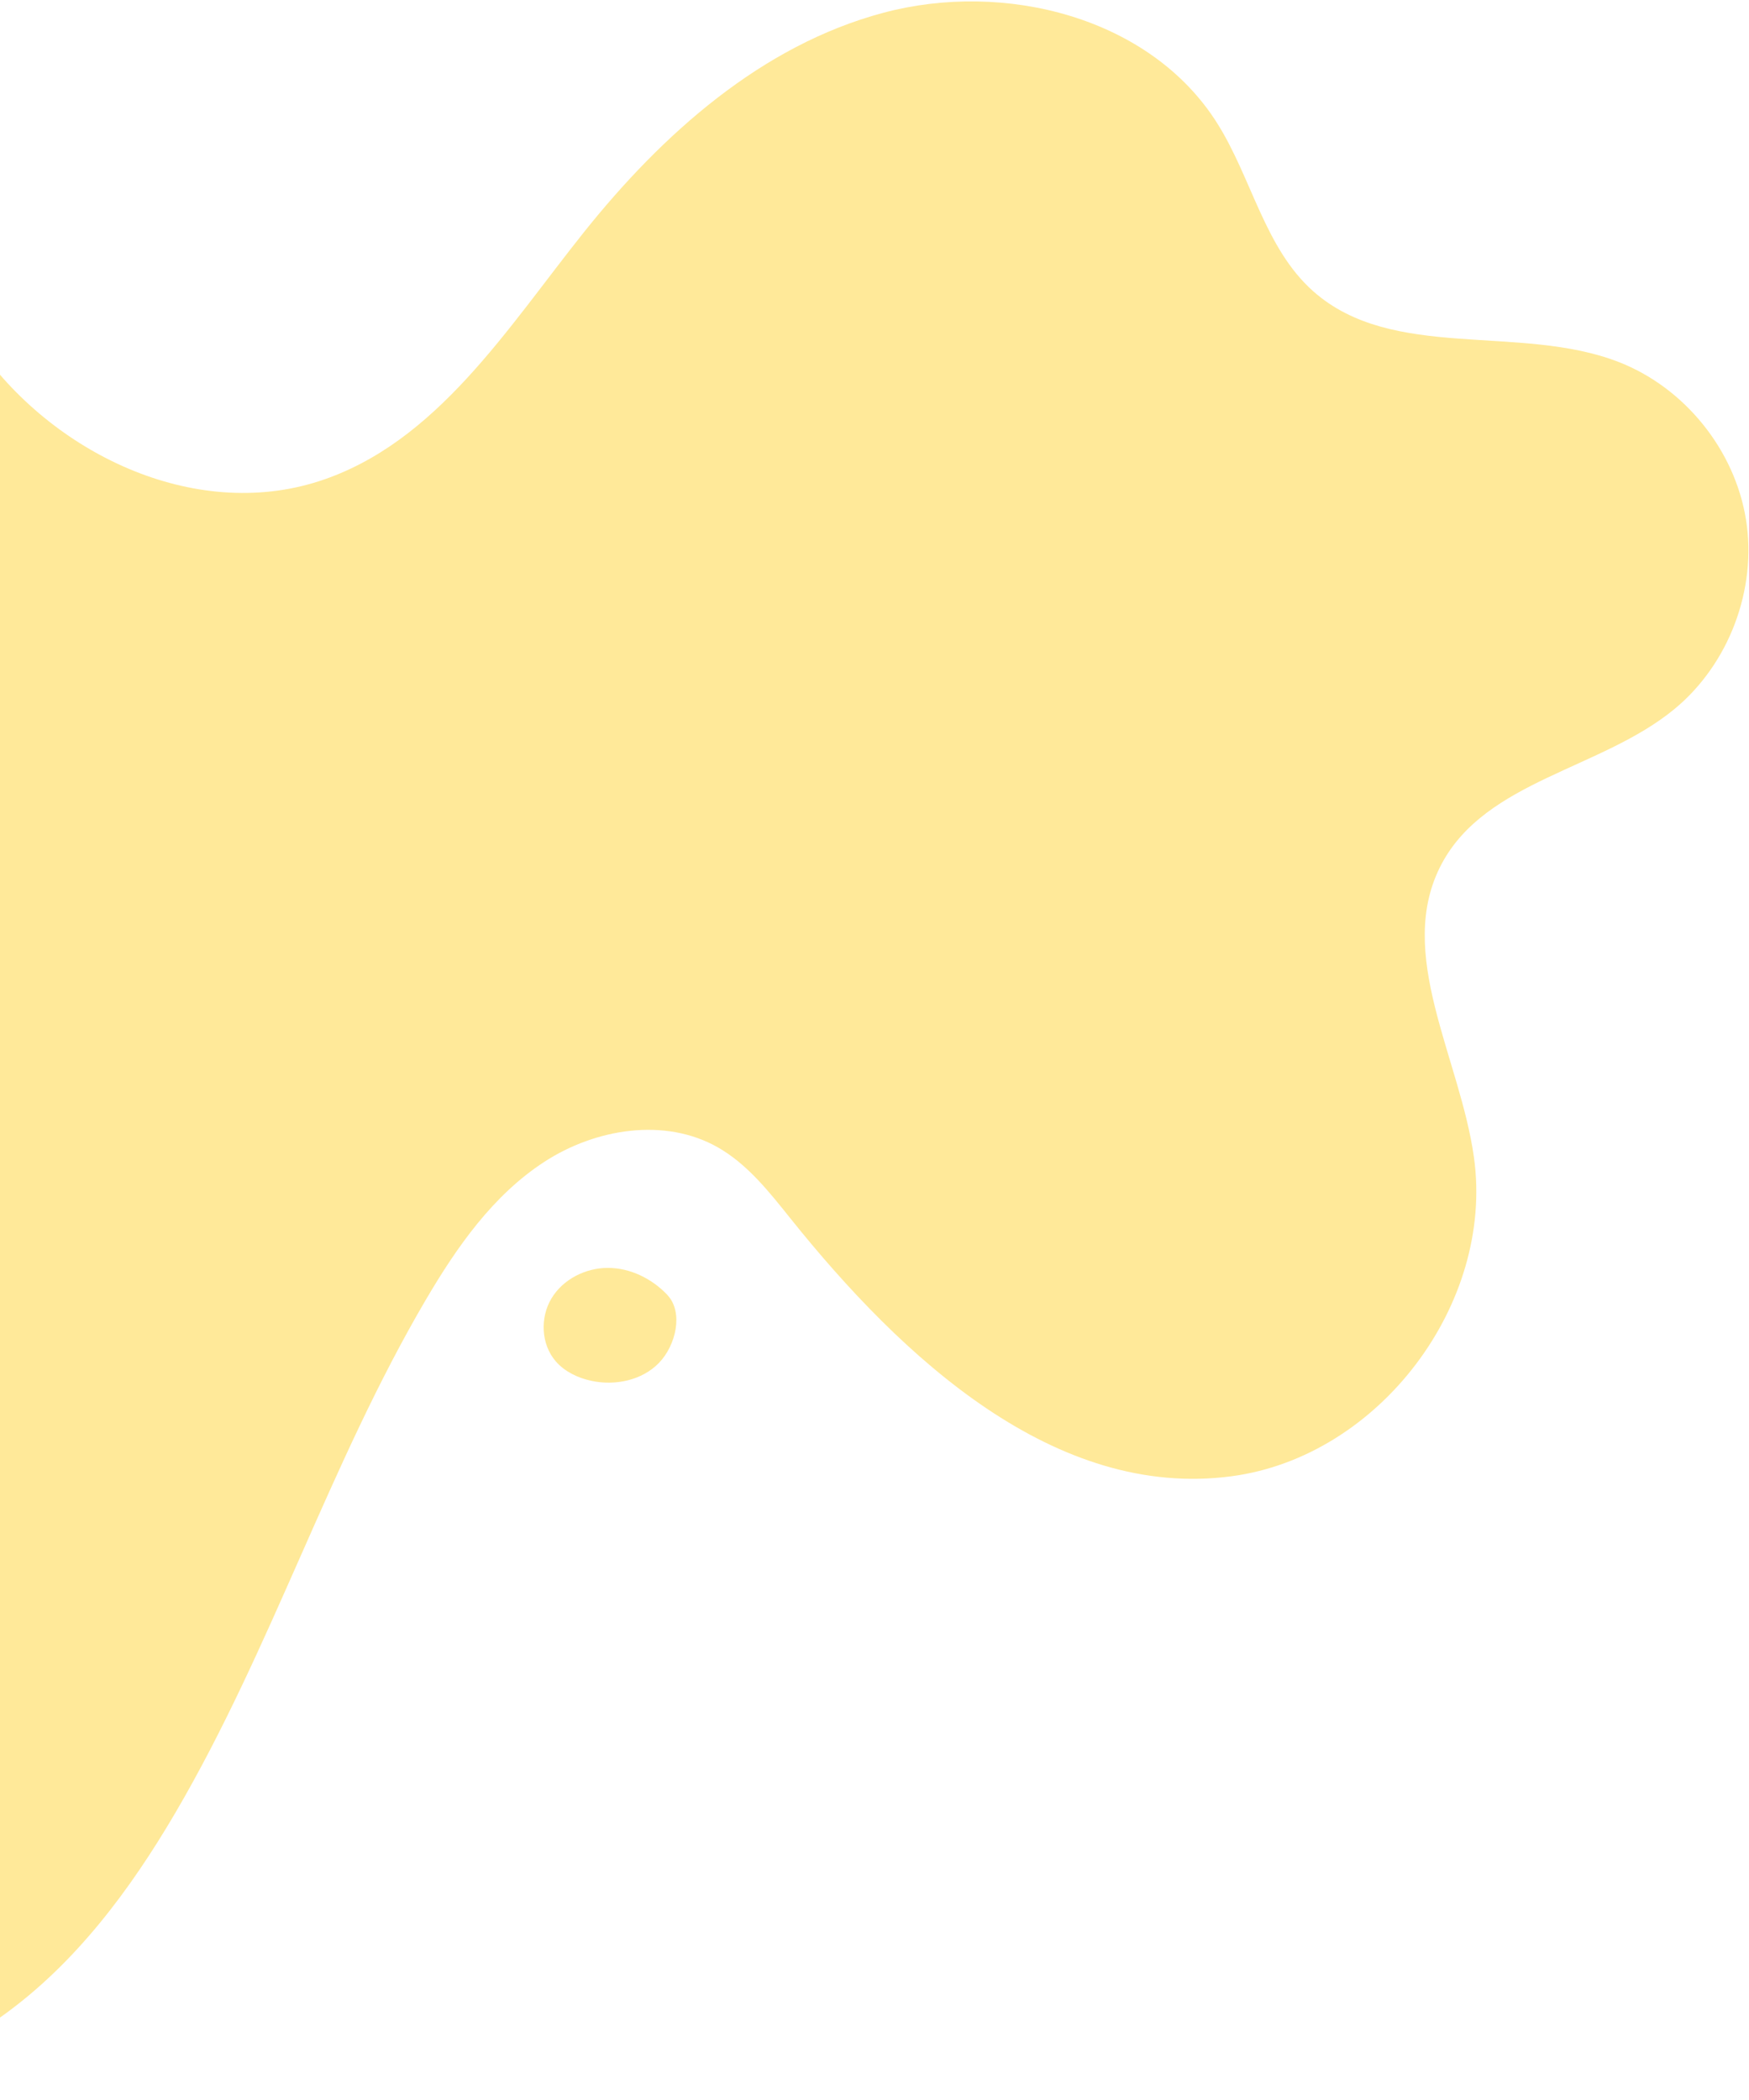 <svg width="864" height="1037" viewBox="0 0 864 1037" fill="none" xmlns="http://www.w3.org/2000/svg">
<path d="M-13.56 56.953C-44.61 84.243 -34.88 136.063 -11.51 170.163C25.3 223.873 95.77 257.683 157.72 237.613C215.61 218.853 250.55 162.103 288.54 114.573C327.3 66.073 376.24 22.413 436.21 6.353C496.18 -9.707 568.27 8.393 601.34 60.933C618.43 88.083 624.77 122.643 648.79 143.903C688.02 178.633 750.76 159.793 799.6 178.773C832.14 191.413 856.97 222.133 862.51 256.603C868.05 291.073 854.09 328.023 827.14 350.213C791.06 379.933 734.08 385.413 712.15 426.693C688.78 470.693 721.29 522.333 728.14 571.683C738.2 644.223 681.11 719.353 608.52 729.073C521.15 740.783 445.62 670.613 390.51 601.803C379.98 588.653 369.26 575.003 354.62 566.663C328.4 551.743 294.17 557.373 268.87 573.823C243.57 590.273 225.7 615.823 210.41 641.843C162.76 722.933 134.21 814.083 86.67 895.233C64.31 933.393 37.24 969.743 1.3 995.503C-65.08 1043.06 -157.04 1048.12 -232.19 1016.18C-307.34 984.253 -365.56 918.713 -397.41 843.523" fill="#FFE999"/>
<path d="M329.686 639.549C322.096 631.499 311.366 626.198 300.296 626.188C289.226 626.178 278.076 631.809 272.396 641.309C266.716 650.799 267.276 663.929 274.516 672.299C278.946 677.419 285.376 680.488 291.996 681.938C303.796 684.508 317.126 681.779 325.526 673.109C333.926 664.439 337.736 648.109 329.676 639.559L329.686 639.549Z" fill="#FFE999"/>
</svg>
